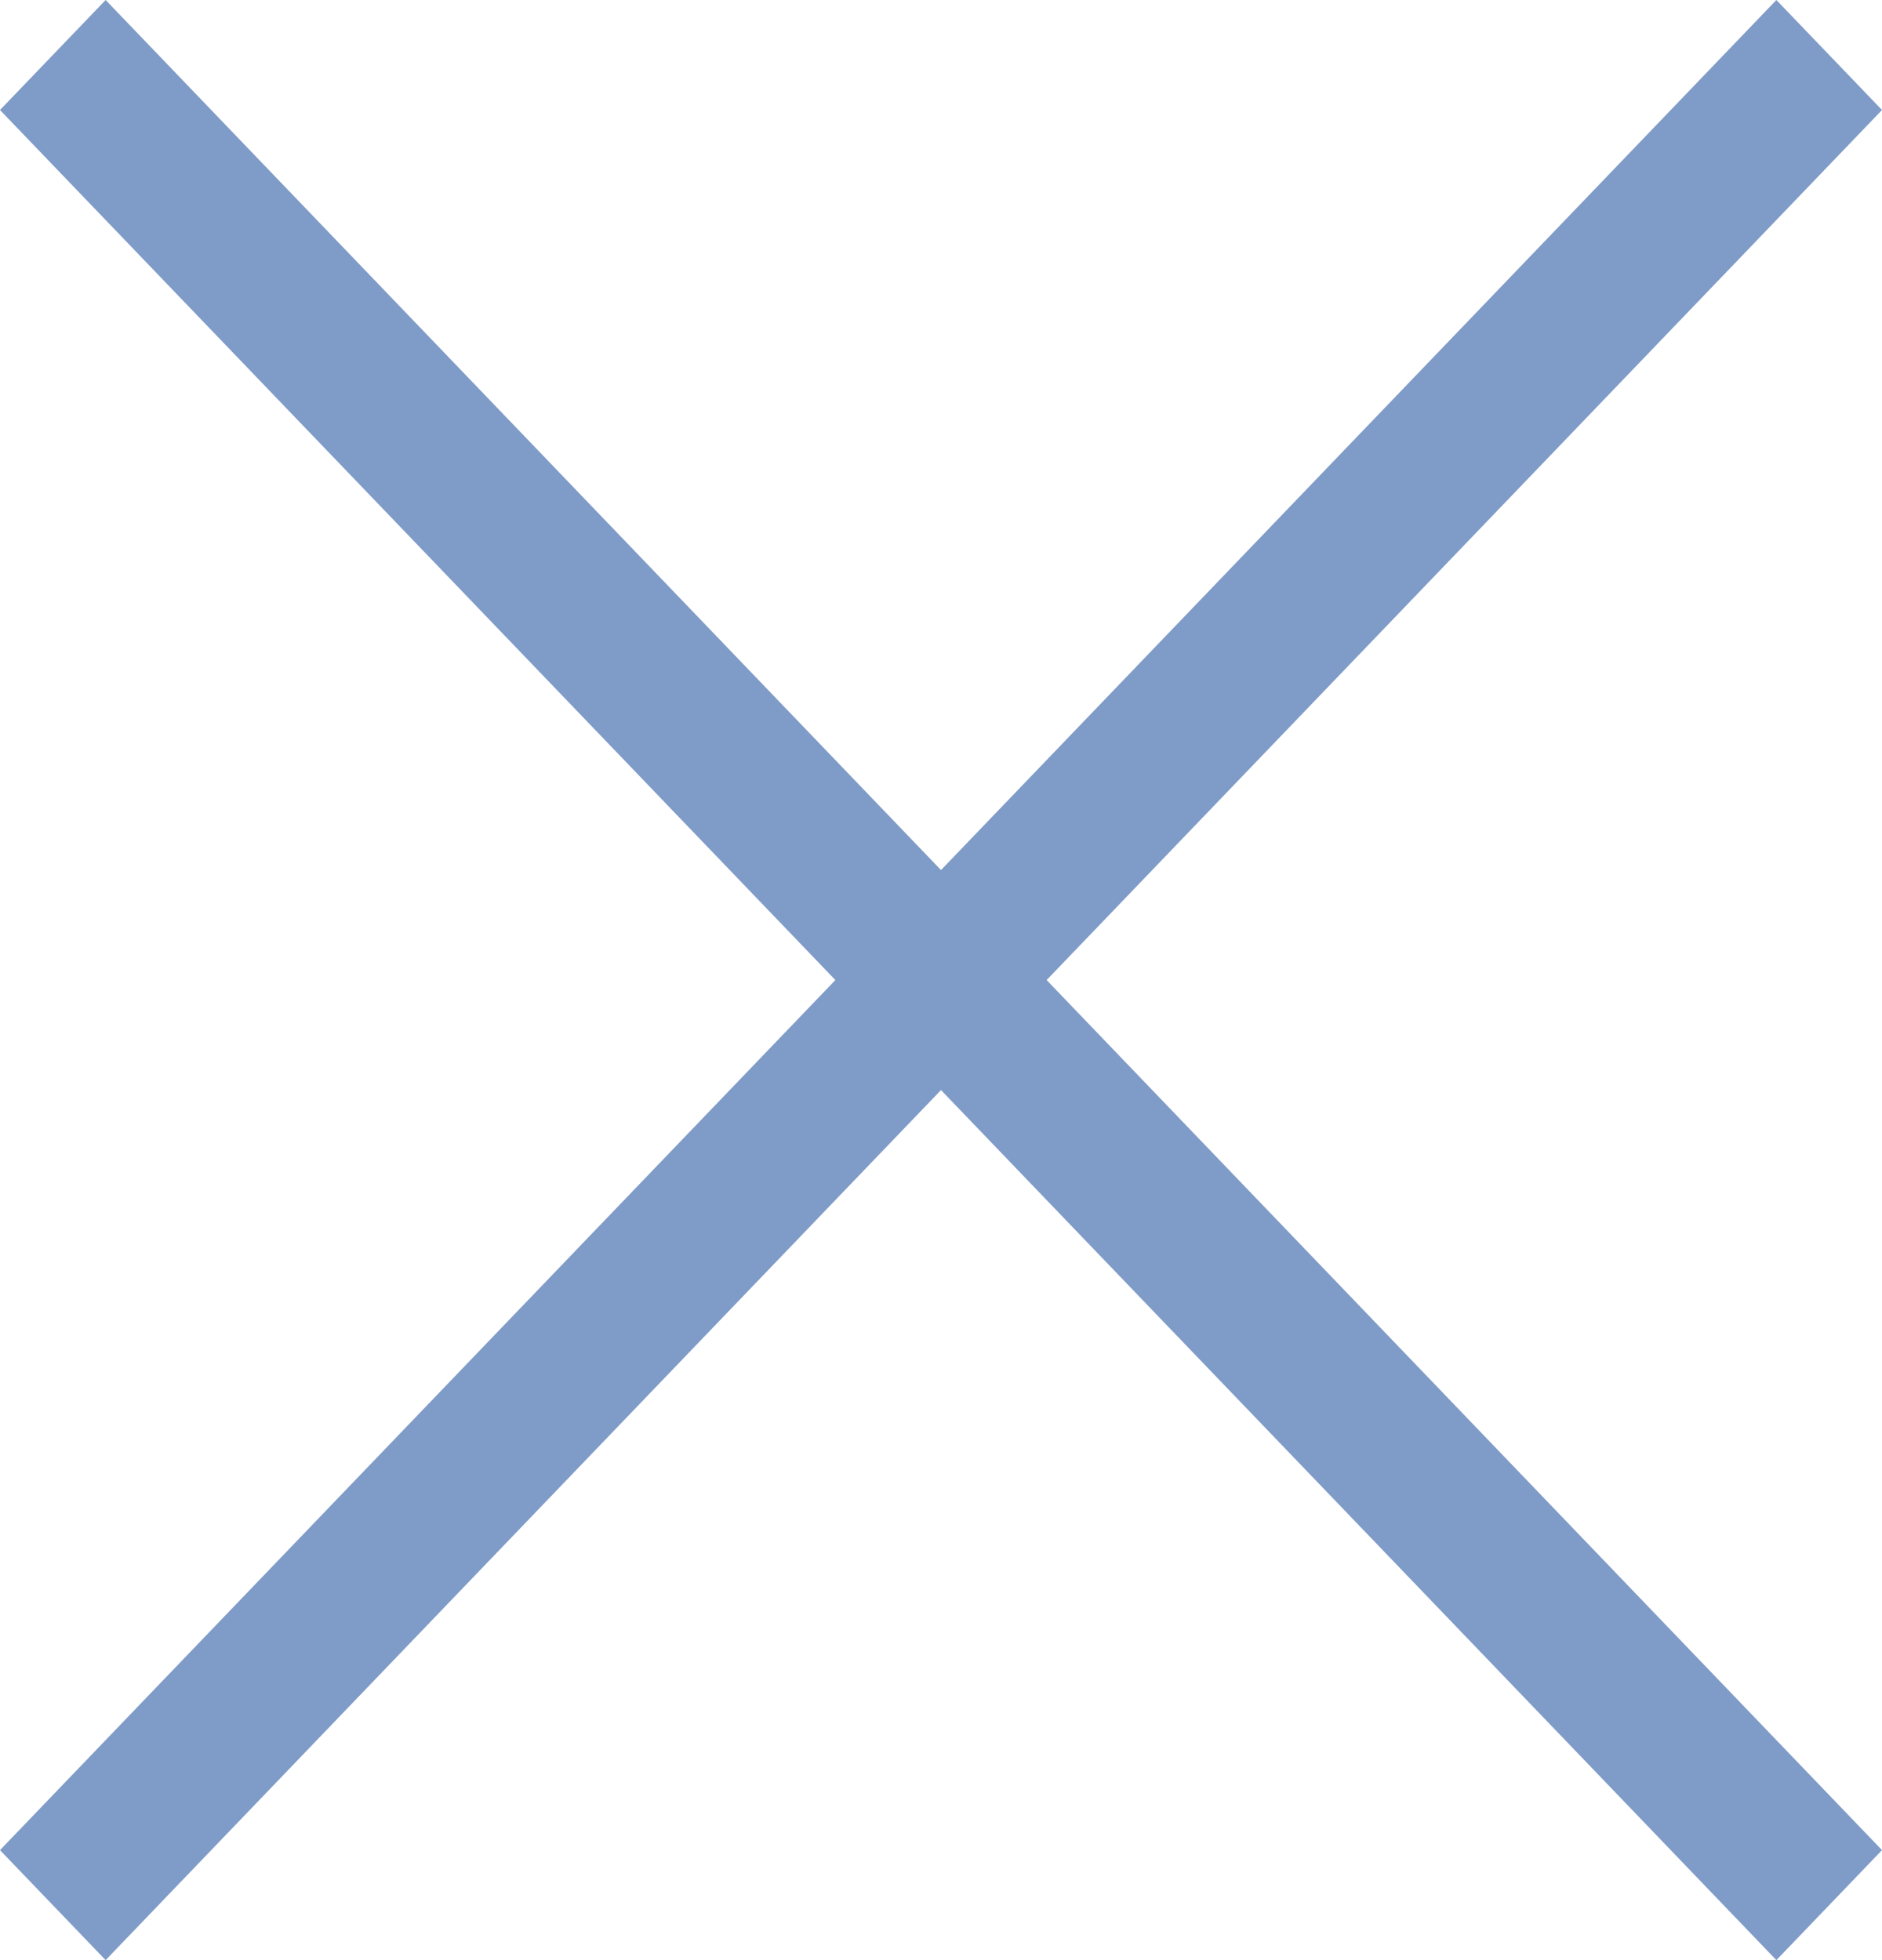 <svg width="24" height="25" viewBox="0 0 24 25" fill="none" xmlns="http://www.w3.org/2000/svg">
<path d="M1.347 25L0 23.597L10.653 12.5L0 1.403L1.347 0L12 11.097L22.653 0L24 1.403L13.347 12.5L24 23.597L22.653 25L12 13.903L1.347 25Z" fill="#003990" fill-opacity="0.5"/>
</svg>
